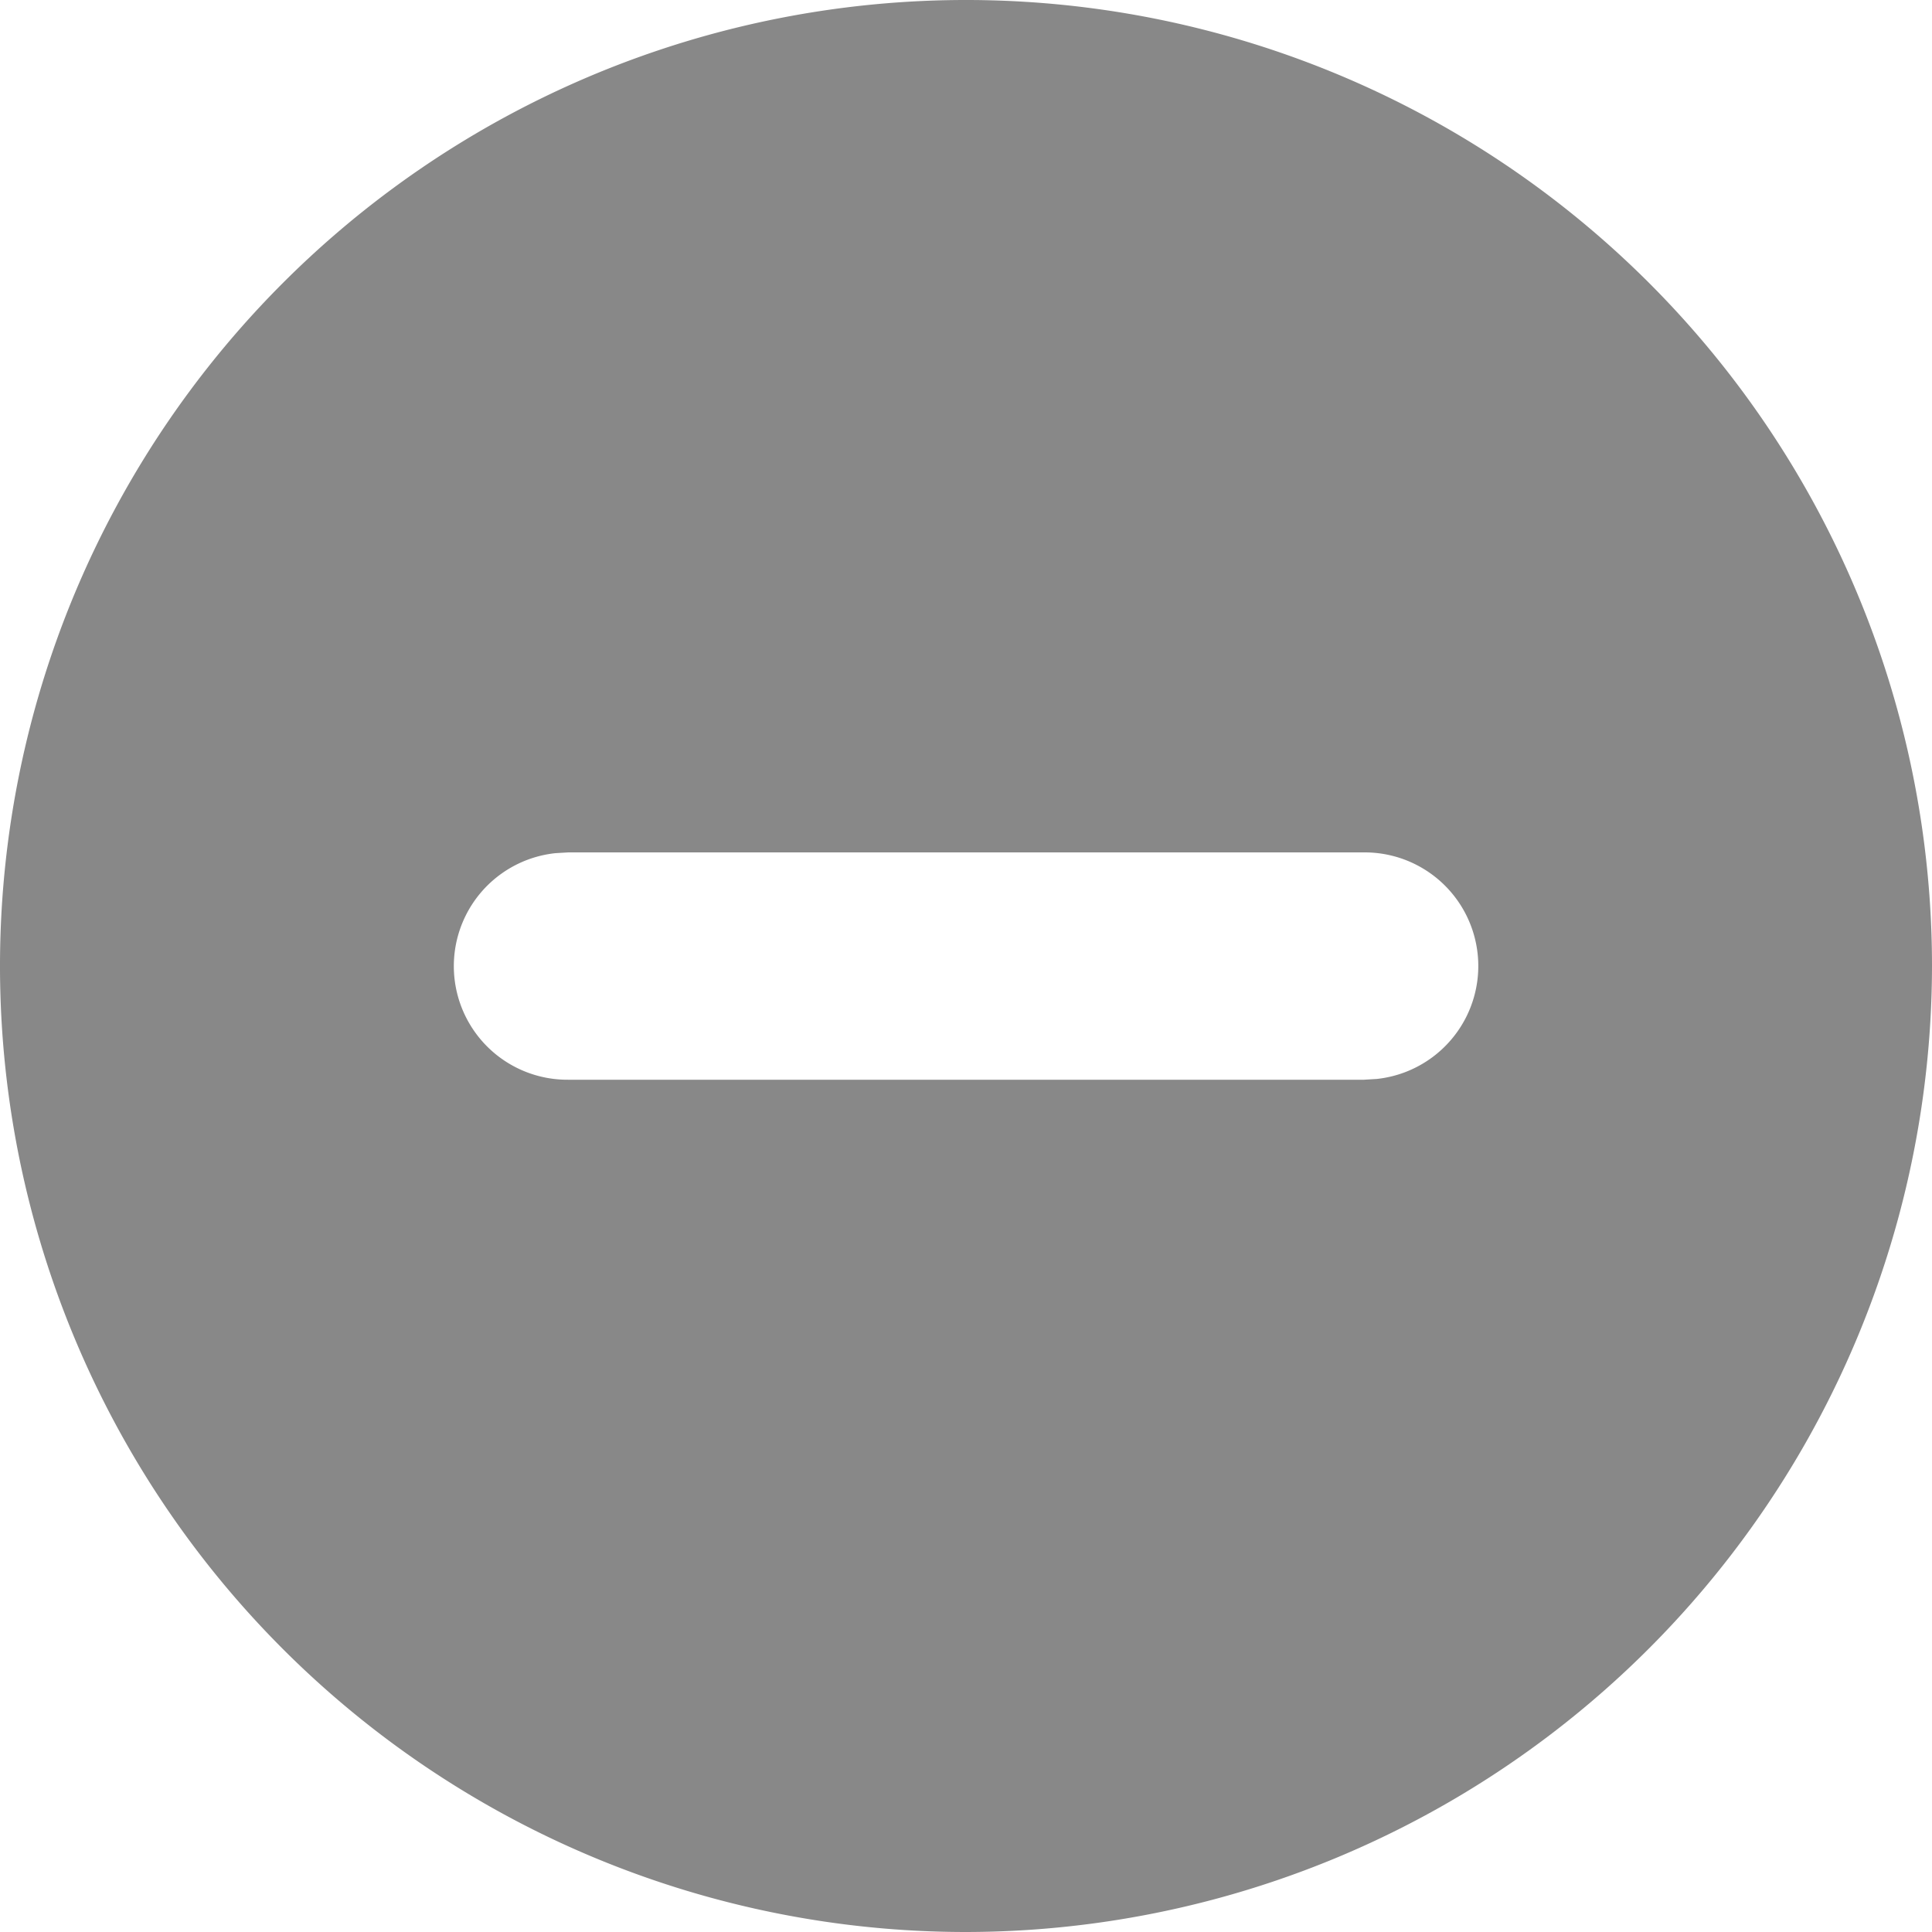 <svg xmlns="http://www.w3.org/2000/svg" width="15" height="15" viewBox="0 0 15 15"><defs><style>.a{fill:#888;}</style></defs><path class="a" d="M7.5,15A7.5,7.5,0,1,1,15,7.5,7.509,7.509,0,0,1,7.5,15ZM4.412,6.618l-.1.006a.882.882,0,0,0,.1,1.759h6.177l.1-.006a.882.882,0,0,0-.1-1.759Z"/></svg>